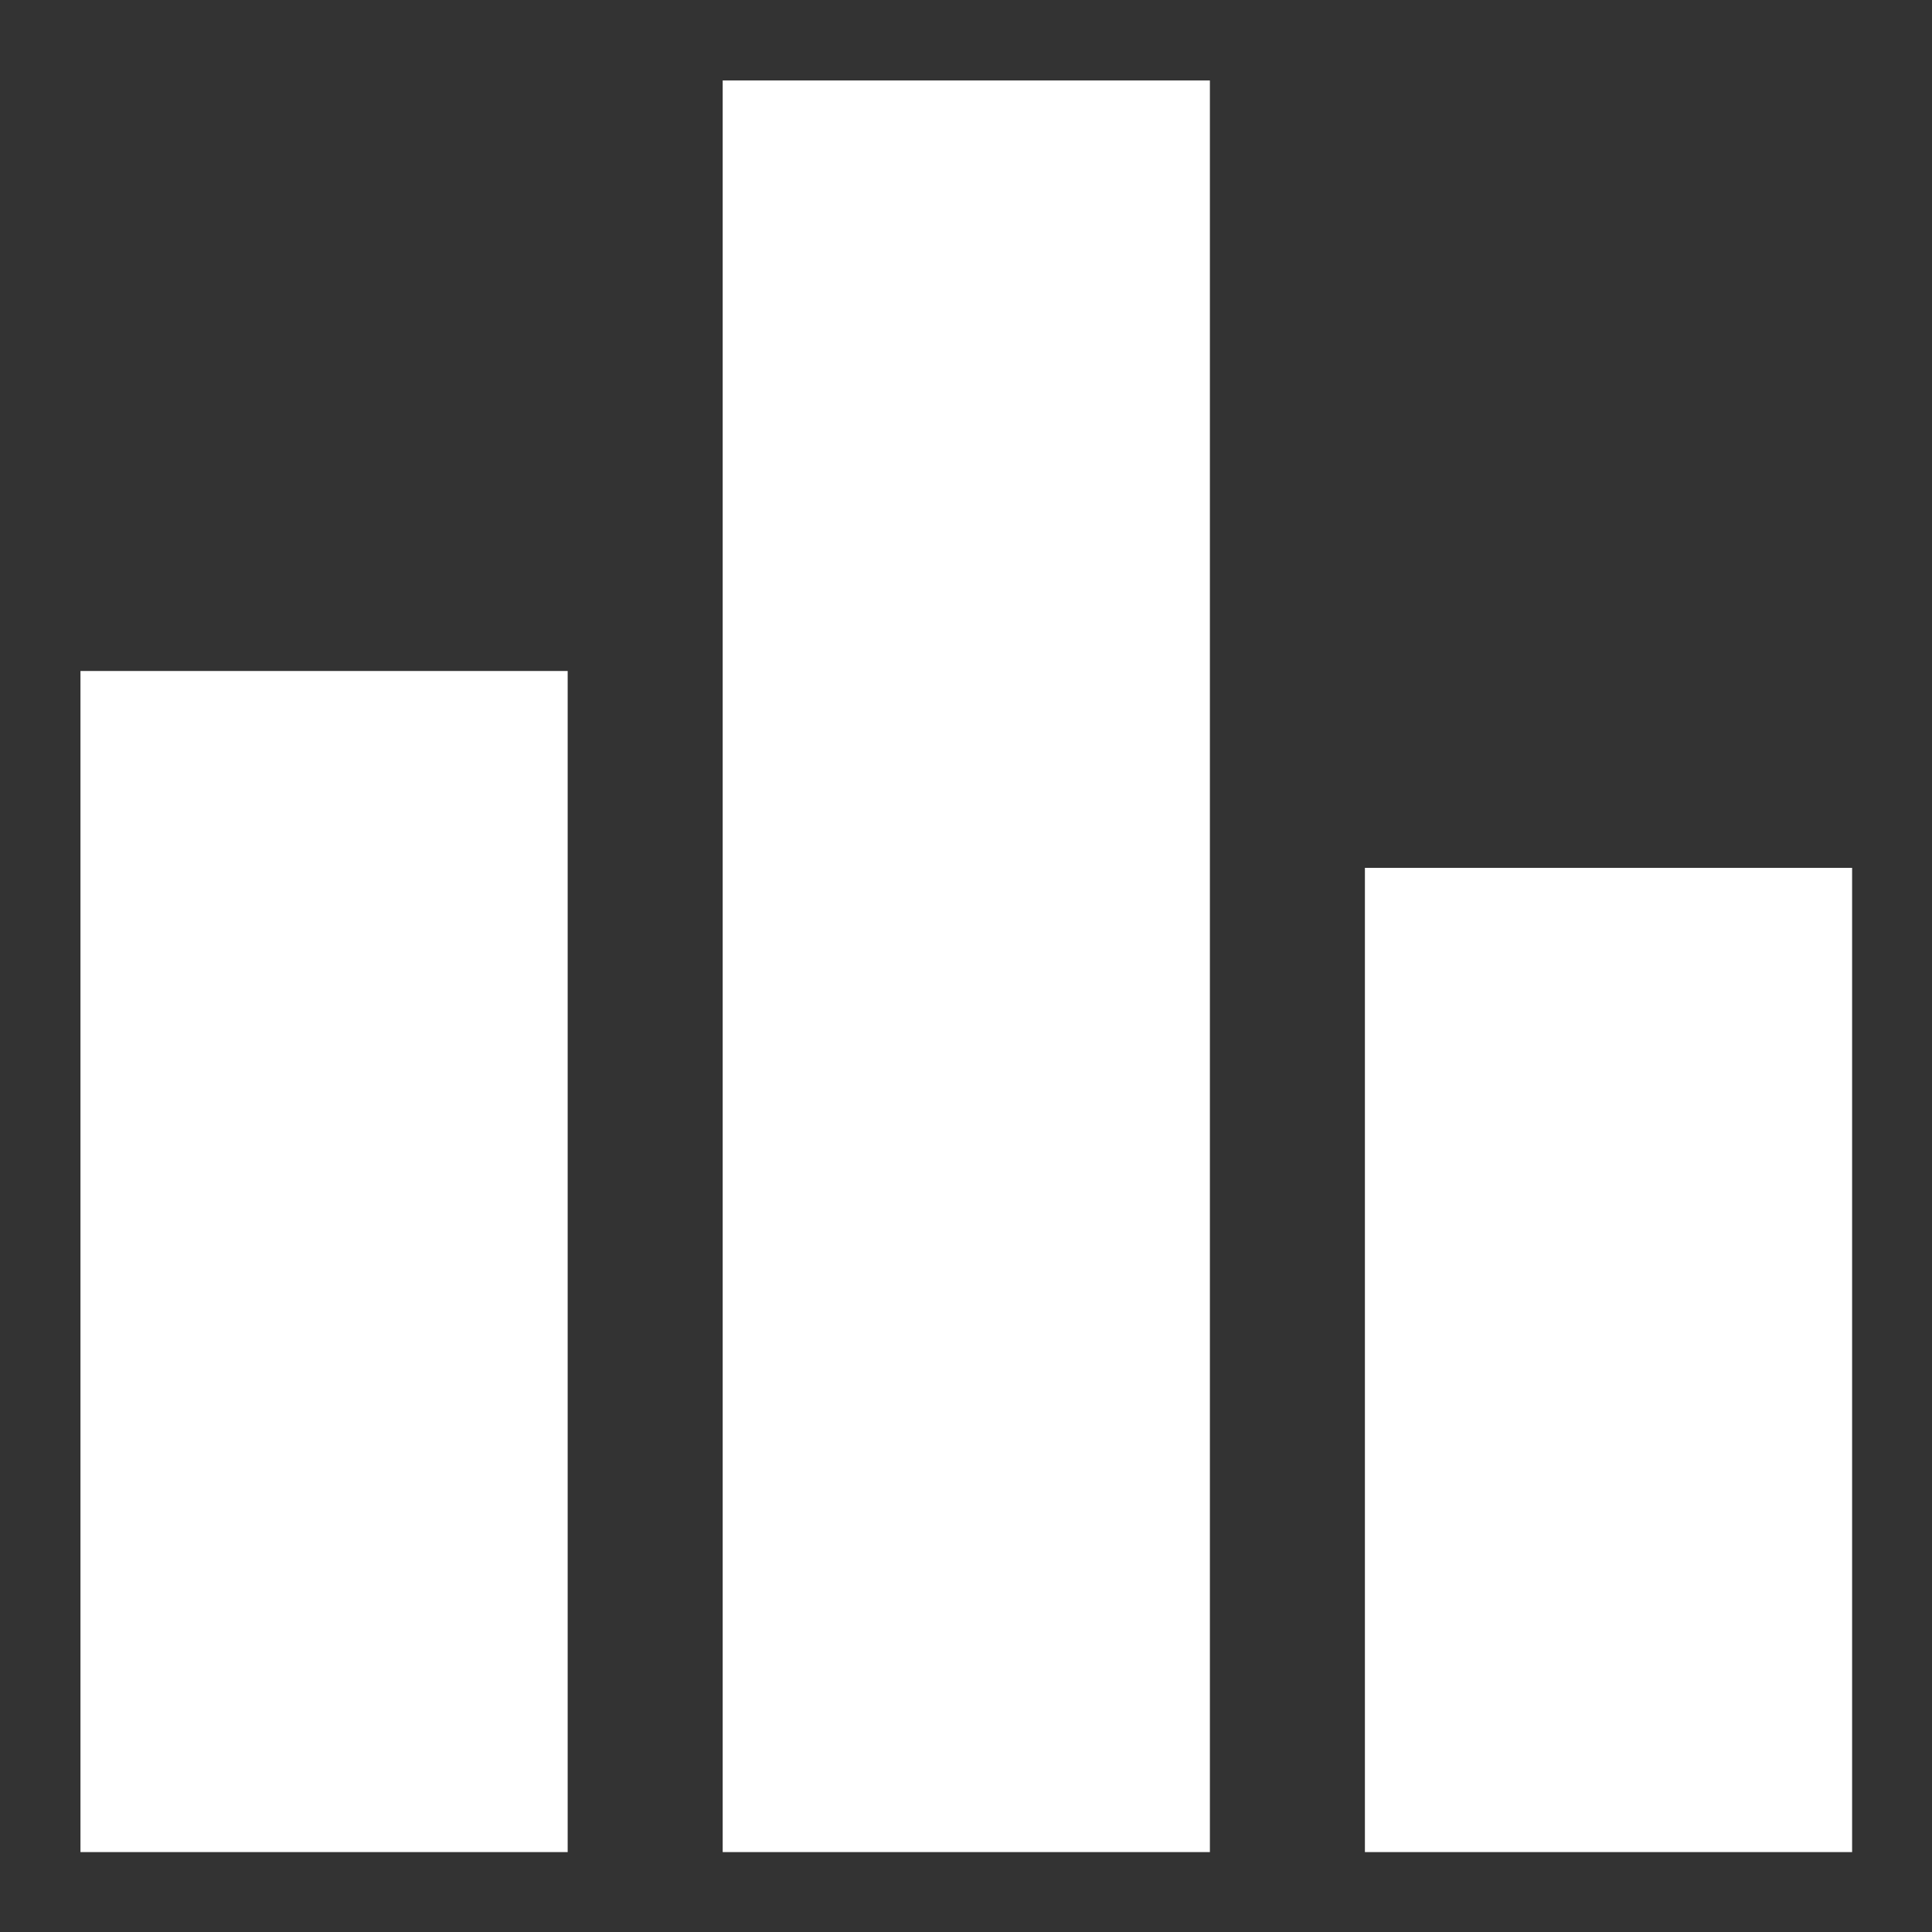 <svg id="SvgjsSvg1001" width="288" height="288" xmlns="http://www.w3.org/2000/svg" version="1.1" xmlns:xlink="http://www.w3.org/1999/xlink" xmlns:svgjs="http://svgjs.com/svgjs"><rect width="100%" height="100%" fill="#333333" stroke="none"/><defs id="SvgjsDefs1002"></defs><g id="SvgjsG1008" transform="matrix(0.917,0,0,0.917,11.995,11.995)"><svg xmlns="http://www.w3.org/2000/svg" width="288" height="288" fill="none" viewBox="0 0 16 16"><path fill="#ffffff" d="M4.4 16H0V5.333H4.4V16ZM10.2 0H5.8V16H10.2V0ZM16 7.111H11.6V16H16V7.111Z" class="color000 svgShape"></path></svg></g></svg>
